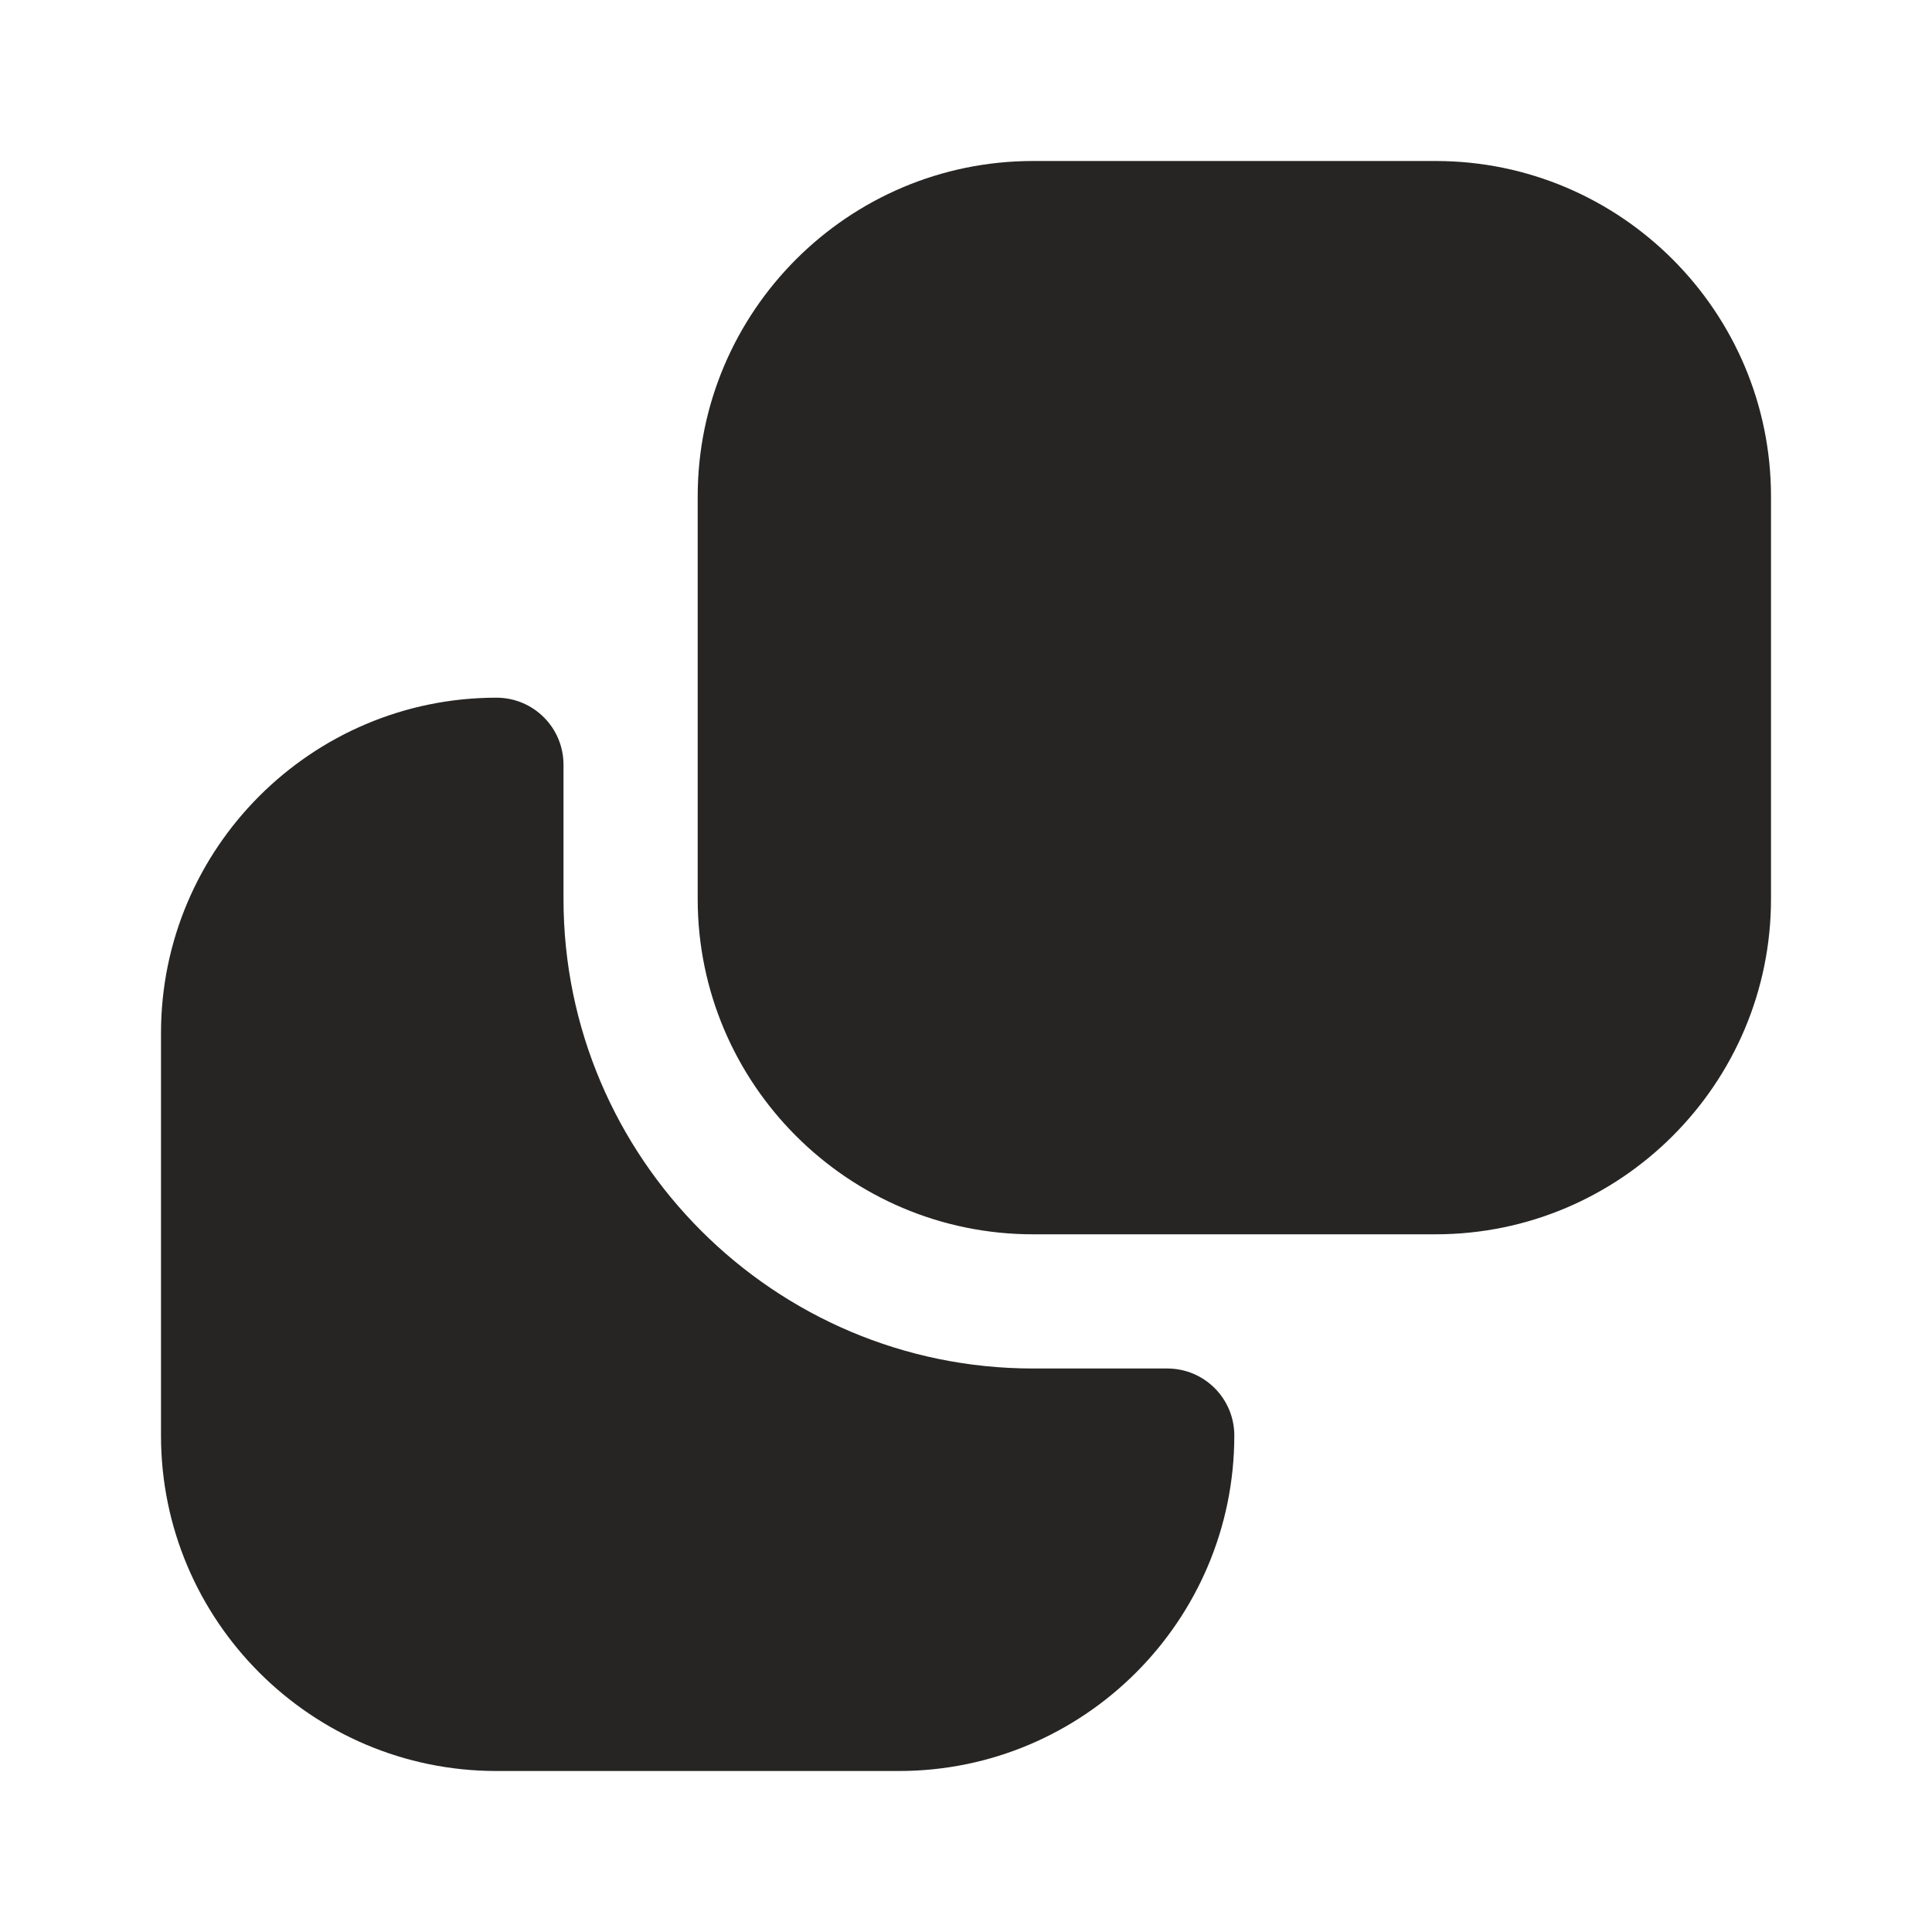 <svg width="24" height="24" viewBox="0 0 24 24" fill="none" xmlns="http://www.w3.org/2000/svg">
<g clip-path="url(#clip0_4319_50626)">
<path d="M17.833 15.333H12.833C10.536 15.333 8.667 13.464 8.667 11.167V6.167C8.667 3.869 10.536 2 12.833 2H17.833C20.131 2 22 3.869 22 6.167V11.167C22 13.464 20.131 15.333 17.833 15.333ZM11.167 22H6.167C3.869 22 2 20.131 2 17.833V12.833C2 10.536 3.869 8.667 6.167 8.667C6.628 8.667 7 9.04 7 9.5V11.167C7 14.383 9.617 17 12.833 17H14.5C14.961 17 15.333 17.373 15.333 17.833C15.333 20.131 13.464 22 11.167 22Z" fill="#262524"/>
</g>
<defs>
<clipPath id="clip0_4319_50626">
<rect width="20" height="20" fill="white" transform="translate(2 2)"/>
</clipPath>
</defs>
</svg>
